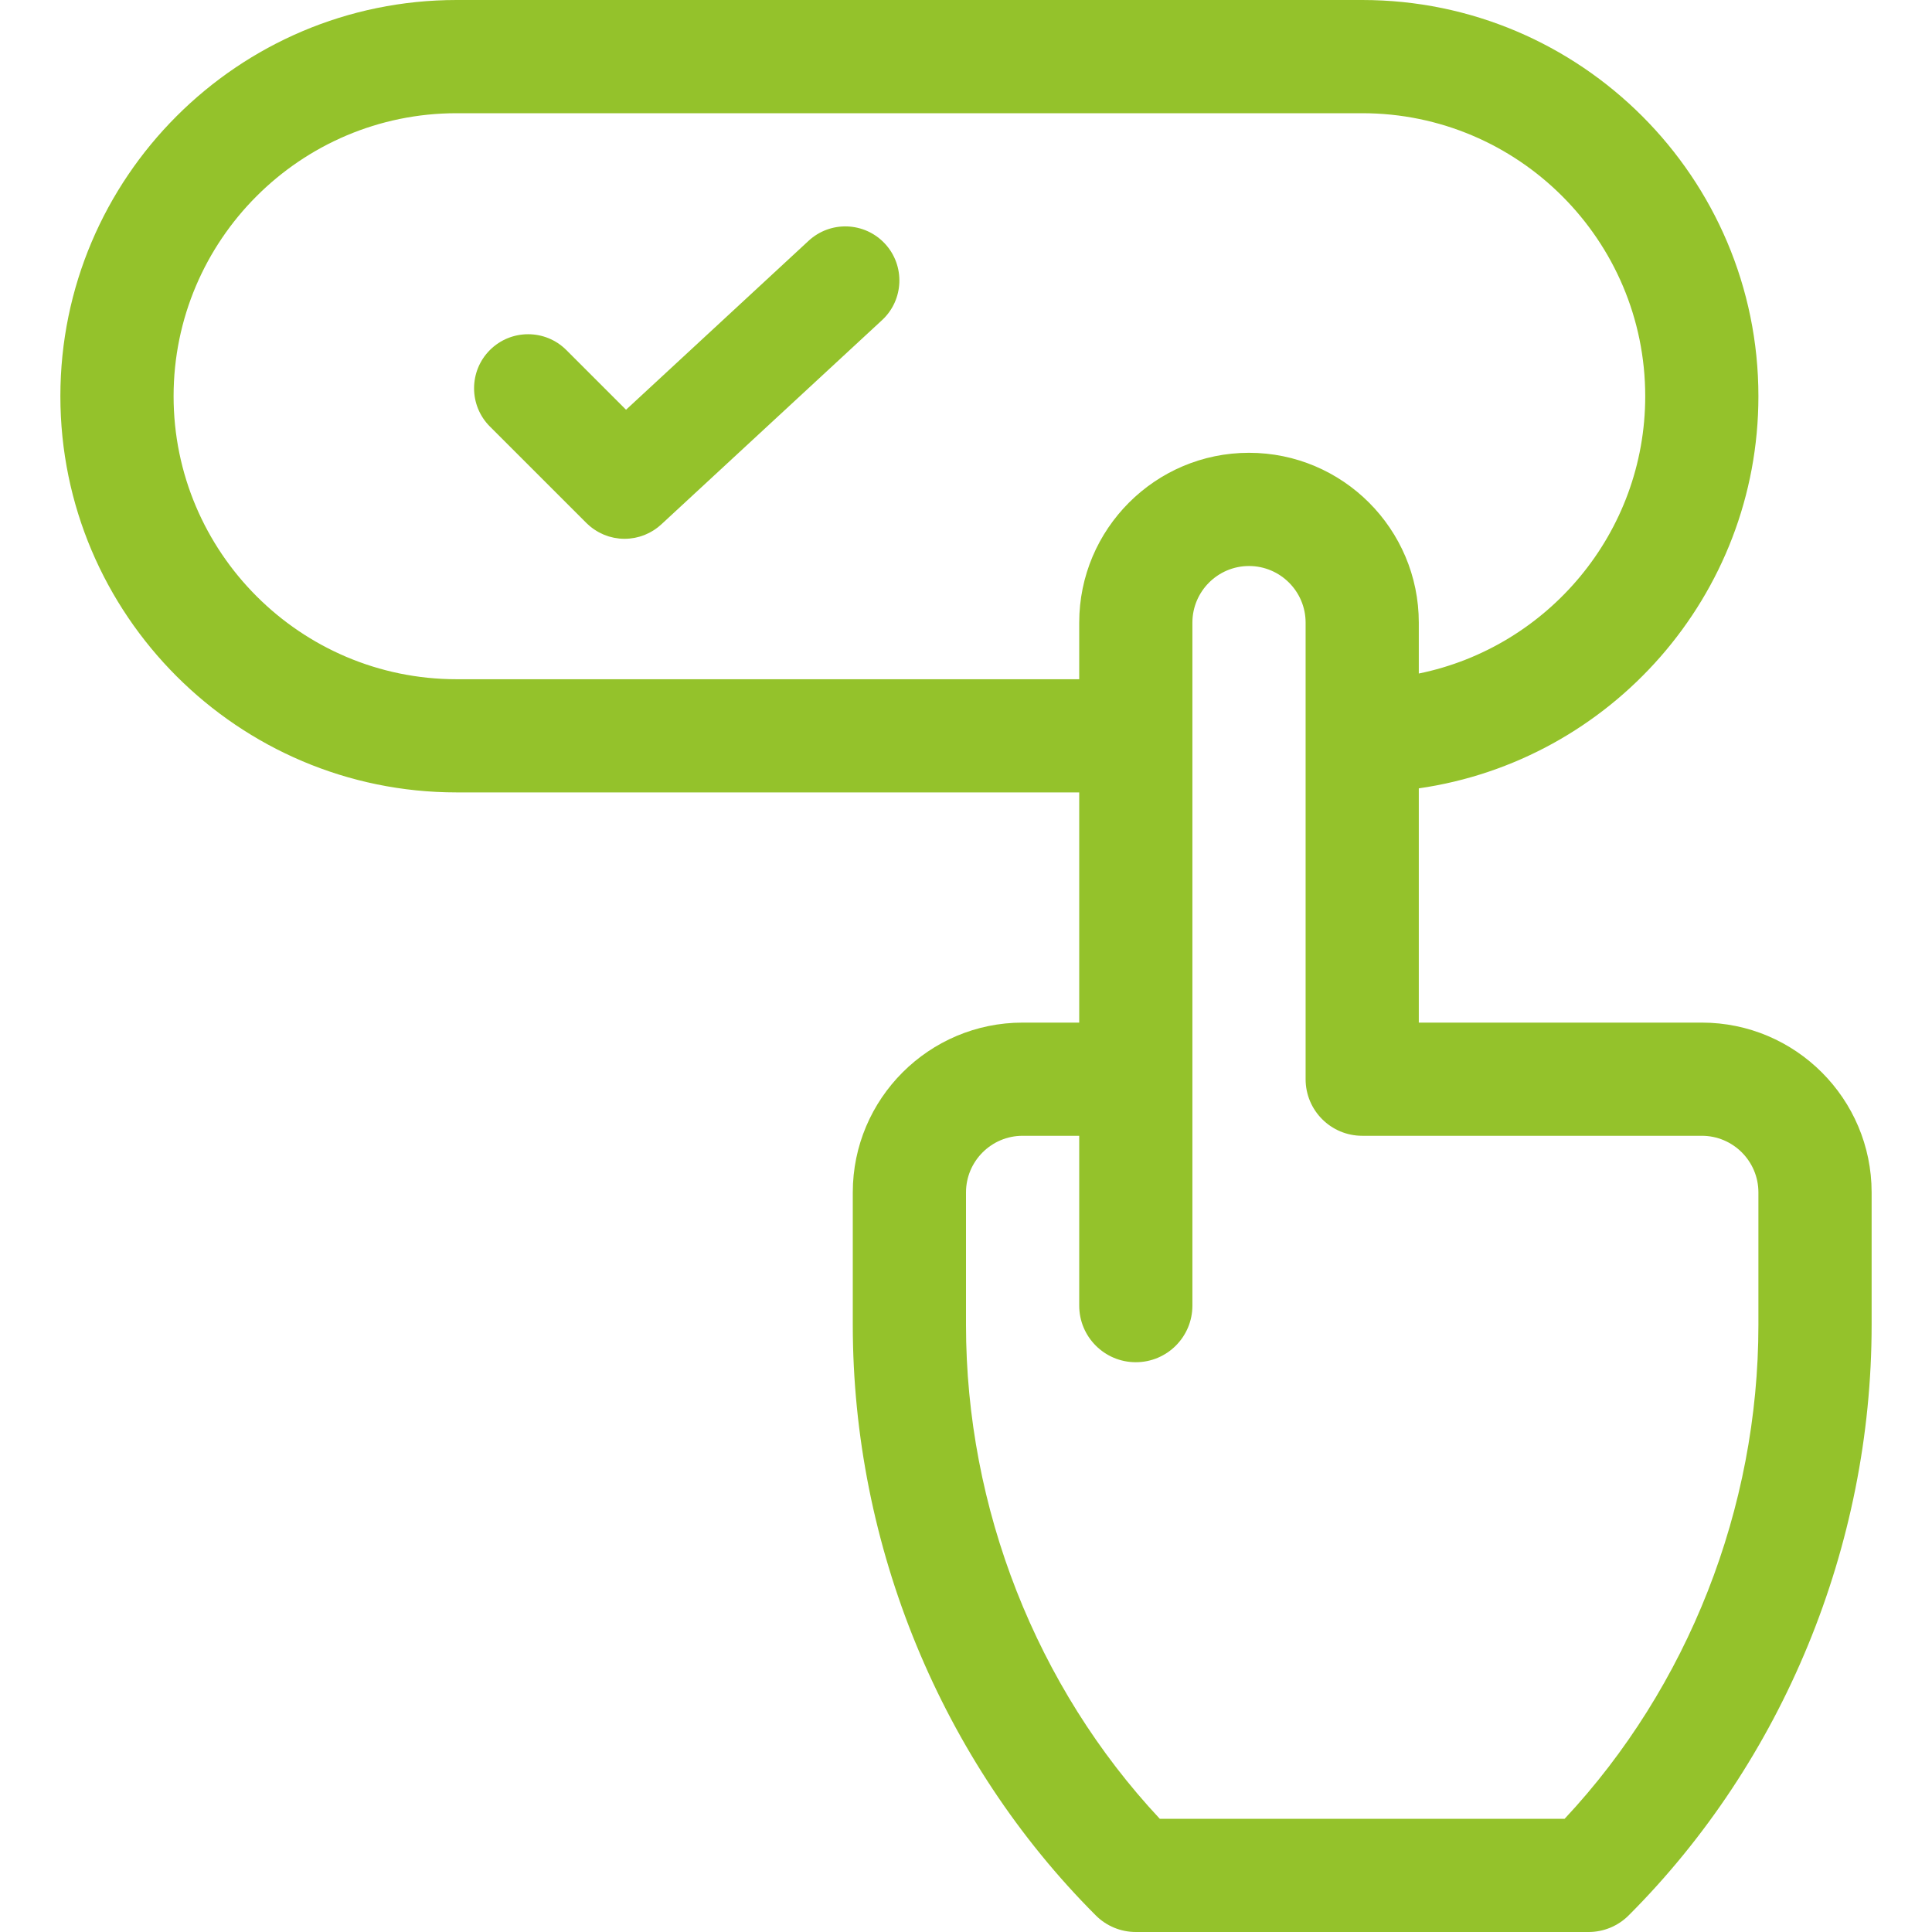 <svg width="60" height="60" viewBox="0 0 60 60" fill="none" xmlns="http://www.w3.org/2000/svg">
<path d="M27.485 7.57C26.855 6.889 25.793 6.848 25.112 7.478L19.442 12.725L17.588 10.871C16.933 10.216 15.87 10.216 15.214 10.871C14.559 11.527 14.559 12.59 15.214 13.246L18.21 16.241C18.224 16.256 18.239 16.268 18.254 16.282C18.275 16.301 18.295 16.32 18.316 16.338C18.34 16.358 18.363 16.376 18.387 16.394C18.41 16.41 18.431 16.427 18.454 16.442C18.479 16.459 18.505 16.475 18.531 16.491C18.553 16.504 18.576 16.518 18.598 16.53C18.626 16.546 18.655 16.559 18.684 16.572C18.706 16.583 18.727 16.594 18.75 16.603C18.78 16.616 18.812 16.627 18.843 16.637C18.864 16.645 18.885 16.653 18.906 16.66C18.94 16.67 18.975 16.678 19.009 16.686C19.029 16.691 19.048 16.696 19.067 16.7C19.106 16.708 19.145 16.713 19.184 16.718C19.2 16.72 19.215 16.723 19.231 16.725C19.286 16.73 19.341 16.733 19.397 16.733C19.397 16.733 19.397 16.733 19.397 16.733C19.397 16.733 19.397 16.733 19.397 16.733C19.449 16.733 19.502 16.73 19.554 16.725C19.569 16.724 19.584 16.721 19.6 16.719C19.637 16.715 19.673 16.71 19.71 16.703C19.729 16.7 19.748 16.694 19.767 16.69C19.799 16.683 19.832 16.676 19.864 16.666C19.885 16.66 19.905 16.653 19.927 16.646C19.956 16.636 19.985 16.627 20.014 16.615C20.036 16.606 20.057 16.596 20.079 16.586C20.106 16.574 20.133 16.563 20.159 16.549C20.182 16.538 20.204 16.525 20.226 16.512C20.25 16.498 20.275 16.484 20.299 16.469C20.321 16.455 20.343 16.439 20.365 16.424C20.388 16.407 20.411 16.391 20.433 16.374C20.454 16.357 20.474 16.34 20.495 16.322C20.509 16.31 20.523 16.299 20.537 16.286L27.393 9.942C28.073 9.313 28.114 8.25 27.485 7.57Z" fill="#94C22B"/>
<path d="M52.852 31.758H44.062V24.483C50.018 23.628 54.609 18.493 54.609 12.305C54.609 5.52 49.09 0 42.305 0H14.18C7.395 0 1.875 5.52 1.875 12.305C1.875 19.09 7.395 24.609 14.18 24.609H33.516V31.758H31.758C28.85 31.758 26.484 34.123 26.484 37.031V41.15C26.484 48.007 29.235 54.689 34.031 59.485C34.36 59.815 34.807 60 35.273 60H49.336C49.802 60 50.249 59.815 50.579 59.485C55.374 54.689 58.125 48.007 58.125 41.15V37.031C58.125 34.123 55.759 31.758 52.852 31.758ZM14.18 21.094C9.333 21.094 5.391 17.151 5.391 12.305C5.391 7.458 9.333 3.516 14.18 3.516H42.305C47.151 3.516 51.094 7.458 51.094 12.305C51.094 16.549 48.069 20.1 44.062 20.917V19.336C44.062 16.428 41.697 14.062 38.789 14.062C35.881 14.062 33.516 16.428 33.516 19.336V21.094H14.18ZM54.609 41.15C54.609 46.839 52.424 52.386 48.591 56.484H36.018C32.185 52.386 30 46.839 30 41.15V37.031C30 36.062 30.789 35.273 31.758 35.273H33.516V40.547C33.516 41.518 34.303 42.305 35.273 42.305C36.244 42.305 37.031 41.518 37.031 40.547C37.031 39.288 37.031 20.503 37.031 19.336C37.031 18.367 37.82 17.578 38.789 17.578C39.758 17.578 40.547 18.367 40.547 19.336V33.516C40.547 34.486 41.334 35.273 42.305 35.273H52.852C53.821 35.273 54.609 36.062 54.609 37.031V41.15Z" fill="#94C22B"/>
</svg>
